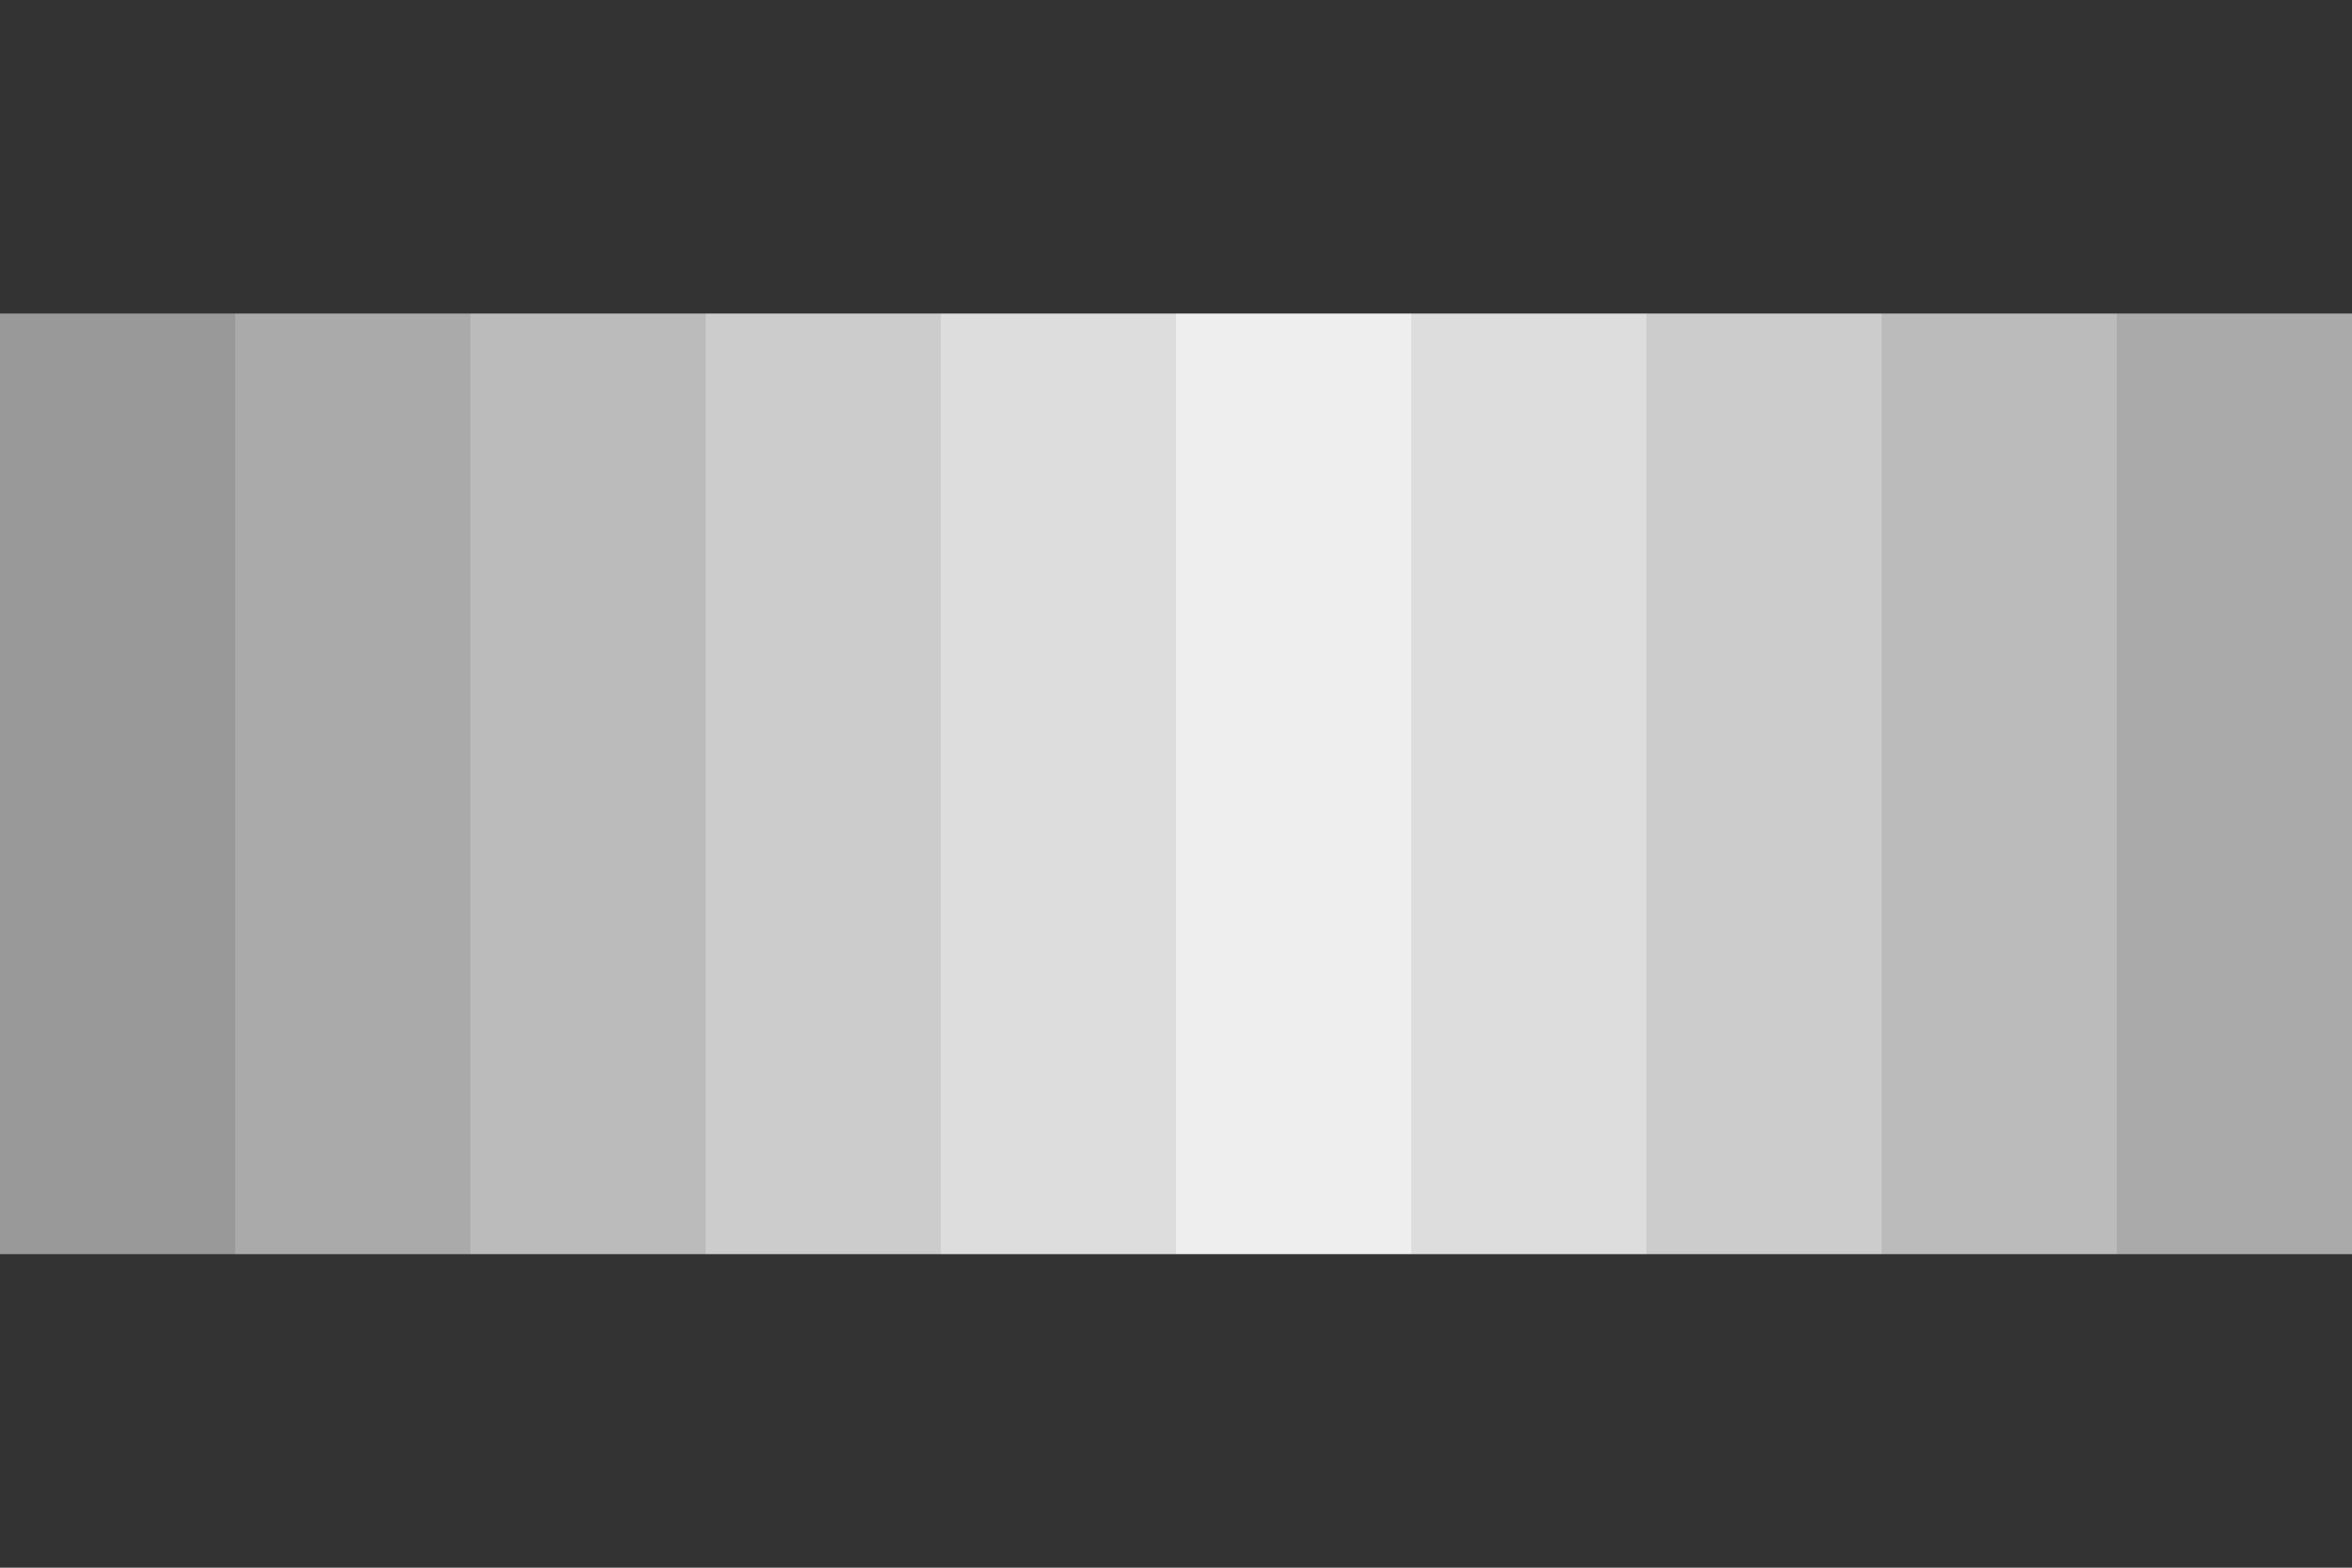 <?xml version="1.0" encoding="utf-8"?>
<!-- Generator: Adobe Illustrator 16.0.0, SVG Export Plug-In . SVG Version: 6.00 Build 0)  -->
<!DOCTYPE svg PUBLIC "-//W3C//DTD SVG 1.1//EN" "http://www.w3.org/Graphics/SVG/1.1/DTD/svg11.dtd">
<svg version="1.1" id="Calque_1" xmlns="http://www.w3.org/2000/svg" xmlns:xlink="http://www.w3.org/1999/xlink" x="0px" y="0px"
	 width="150px" height="100px" viewBox="0 0 150 100" enable-background="new 0 0 150 100" xml:space="preserve">
<rect x="0" y="0" width="150" height="100" fill="#333333" stroke="none"/>
<rect y="20" fill="#999999" width="15" height="60"/>
<rect x="15" y="20" fill="#AAAAAA" width="15" height="60"/>
<rect x="30" y="20" fill="#BBBBBB" width="15" height="60"/>
<rect x="45" y="20" fill="#CCCCCC" width="15" height="60"/>
<rect x="60" y="20" fill="#DDDDDD" width="15" height="60"/>
<rect x="75" y="20" fill="#EEEEEE" width="15" height="60"/>
<rect x="90" y="20" fill="#DDDDDD" width="15" height="60"/>
<rect x="105" y="20" fill="#CCCCCC" width="15" height="60"/>
<rect x="120" y="20" fill="#BBBBBB" width="15" height="60"/>
<rect x="135" y="20" fill="#AAAAAA" width="15" height="60"/>
</svg>
